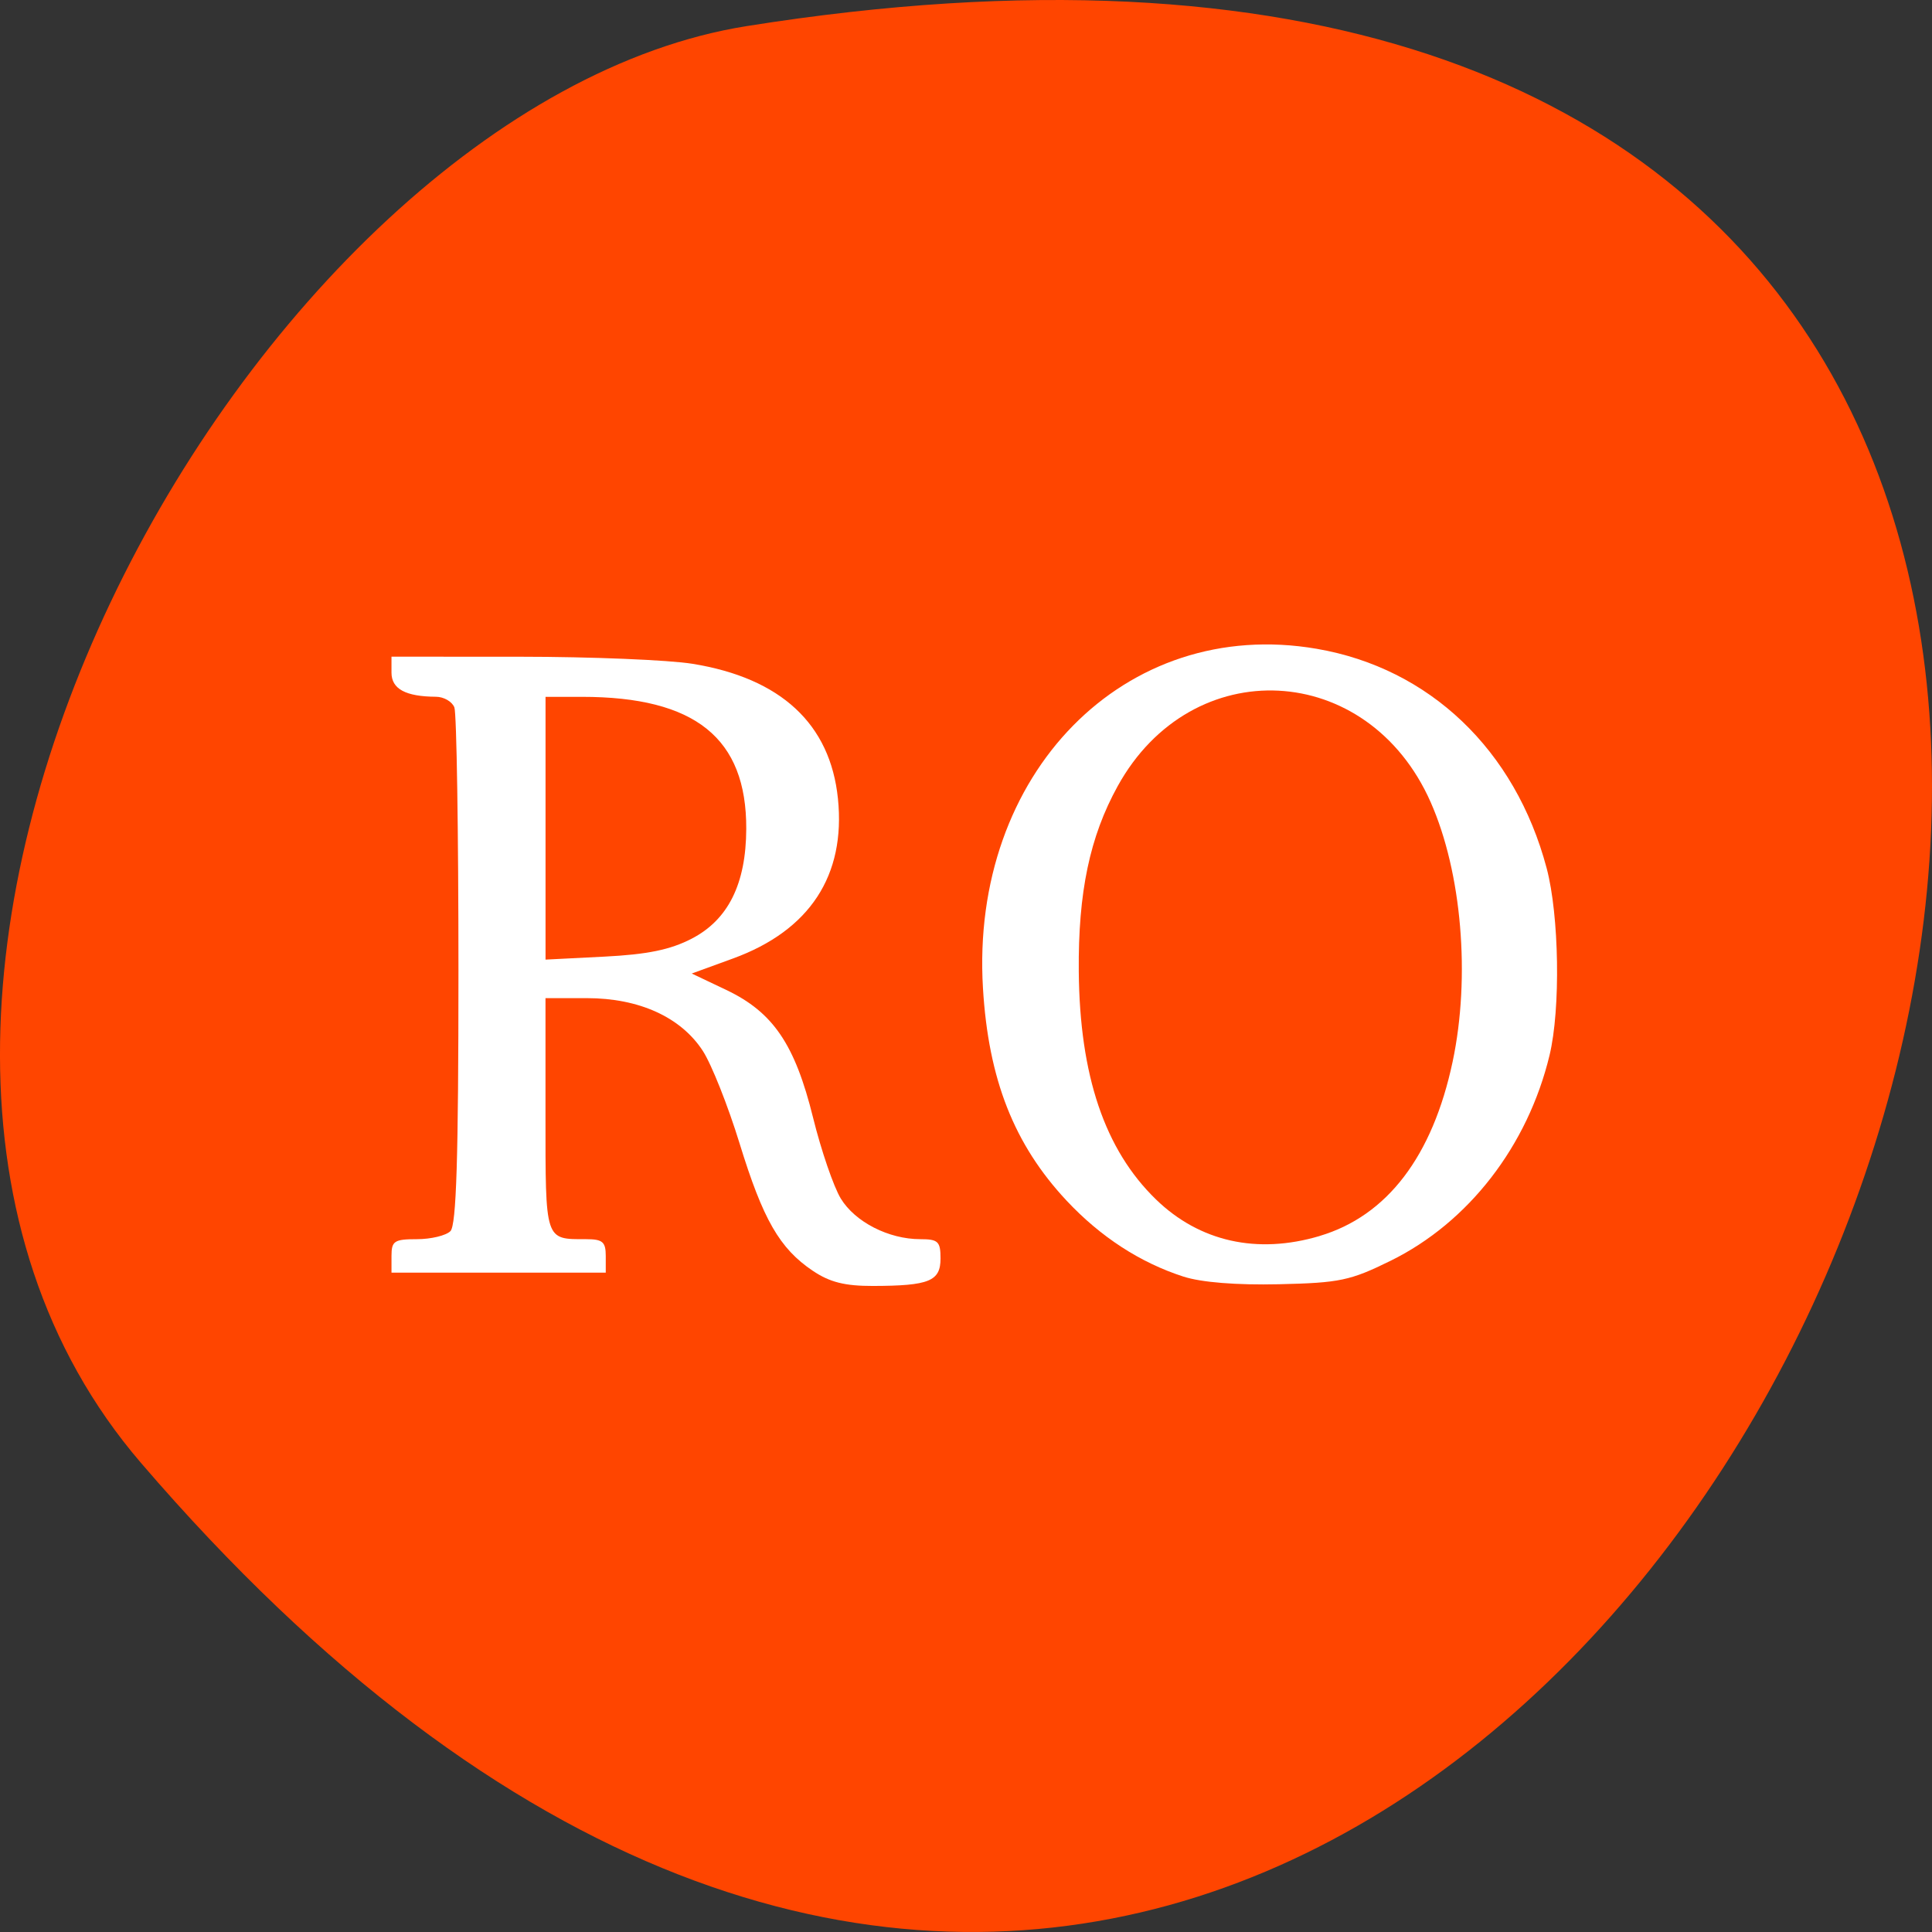 <svg xmlns="http://www.w3.org/2000/svg" viewBox="0 0 256 256"><rect x="0" y="0" width="256" height="256" fill="#333333" stroke="none"/><g transform="translate(0 -796.36)"><path d="m 18.67 990.19 c 193.41 225.34 379.39 -237.98 80.26 -190.37 -65.59 10.438 -132.38 129.65 -80.26 190.37 z" fill="#ff4500" color="#000"/><g fill="#fff" transform="translate(0 796.36)"><path d="m 156.82 169.16 c -5.752 -1.857 -11 -5.27 -15.493 -10.07 -6.959 -7.44 -10.358 -16.07 -11.08 -28.16 -1.71 -28.441 18.814 -49.32 44.21 -44.963 14.958 2.565 26.315 13.393 30.479 29.06 1.669 6.281 1.863 18.663 0.387 24.796 -2.889 12.01 -10.72 22.14 -21.05 27.23 -5.353 2.638 -6.763 2.934 -14.812 3.116 -5.616 0.127 -10.275 -0.244 -12.635 -1.01 z m 18.03 -5.386 c 8.948 -2.657 14.973 -10.552 17.632 -23.1 2.382 -11.248 1.212 -25.06 -2.914 -34.387 -8.291 -18.743 -31.638 -19.935 -41.471 -2.117 -3.698 6.7 -5.246 14.07 -5.154 24.543 0.121 13.815 3.441 23.627 10.221 30.21 5.775 5.604 13.41 7.314 21.685 4.857 z"/><path d="m 107.7 168.39 c -4.401 -2.966 -6.598 -6.79 -9.704 -16.889 -1.529 -4.972 -3.722 -10.489 -4.873 -12.259 -2.901 -4.462 -8.445 -6.983 -15.355 -6.983 h -5.487 v 15.431 c 0 16.868 -0.118 16.508 5.396 16.508 2.17 0 2.589 0.359 2.589 2.218 v 2.218 h -14.195 h -14.195 v -2.218 c 0 -1.977 0.367 -2.218 3.371 -2.218 1.854 0 3.85 -0.479 4.436 -1.065 0.79 -0.79 1.065 -9.684 1.065 -34.528 0 -18.405 -0.242 -34.09 -0.539 -34.866 -0.296 -0.772 -1.394 -1.409 -2.44 -1.415 -4.03 -0.026 -5.894 -1.036 -5.894 -3.197 v -2.114 l 17.08 0.007 c 9.393 0.004 19.661 0.426 22.818 0.938 11.702 1.899 18.245 7.968 19.259 17.866 1.044 10.185 -3.743 17.477 -13.904 21.18 l -5.468 1.994 l 4.572 2.173 c 6.212 2.953 9.103 7.206 11.506 16.93 1.07 4.329 2.721 9.146 3.669 10.706 1.892 3.111 6.343 5.39 10.529 5.39 2.373 0 2.69 0.301 2.69 2.558 0 3.01 -1.497 3.622 -8.962 3.64 -3.715 0.009 -5.726 -0.497 -7.964 -2.01 z m -16.05 -44.01 c 4.841 -2.505 7.205 -7.262 7.233 -14.552 0.046 -12.02 -6.757 -17.493 -21.76 -17.493 h -4.836 v 17.409 v 17.409 l 7.763 -0.393 c 5.734 -0.29 8.766 -0.912 11.6 -2.379 z"/></g></g></svg>